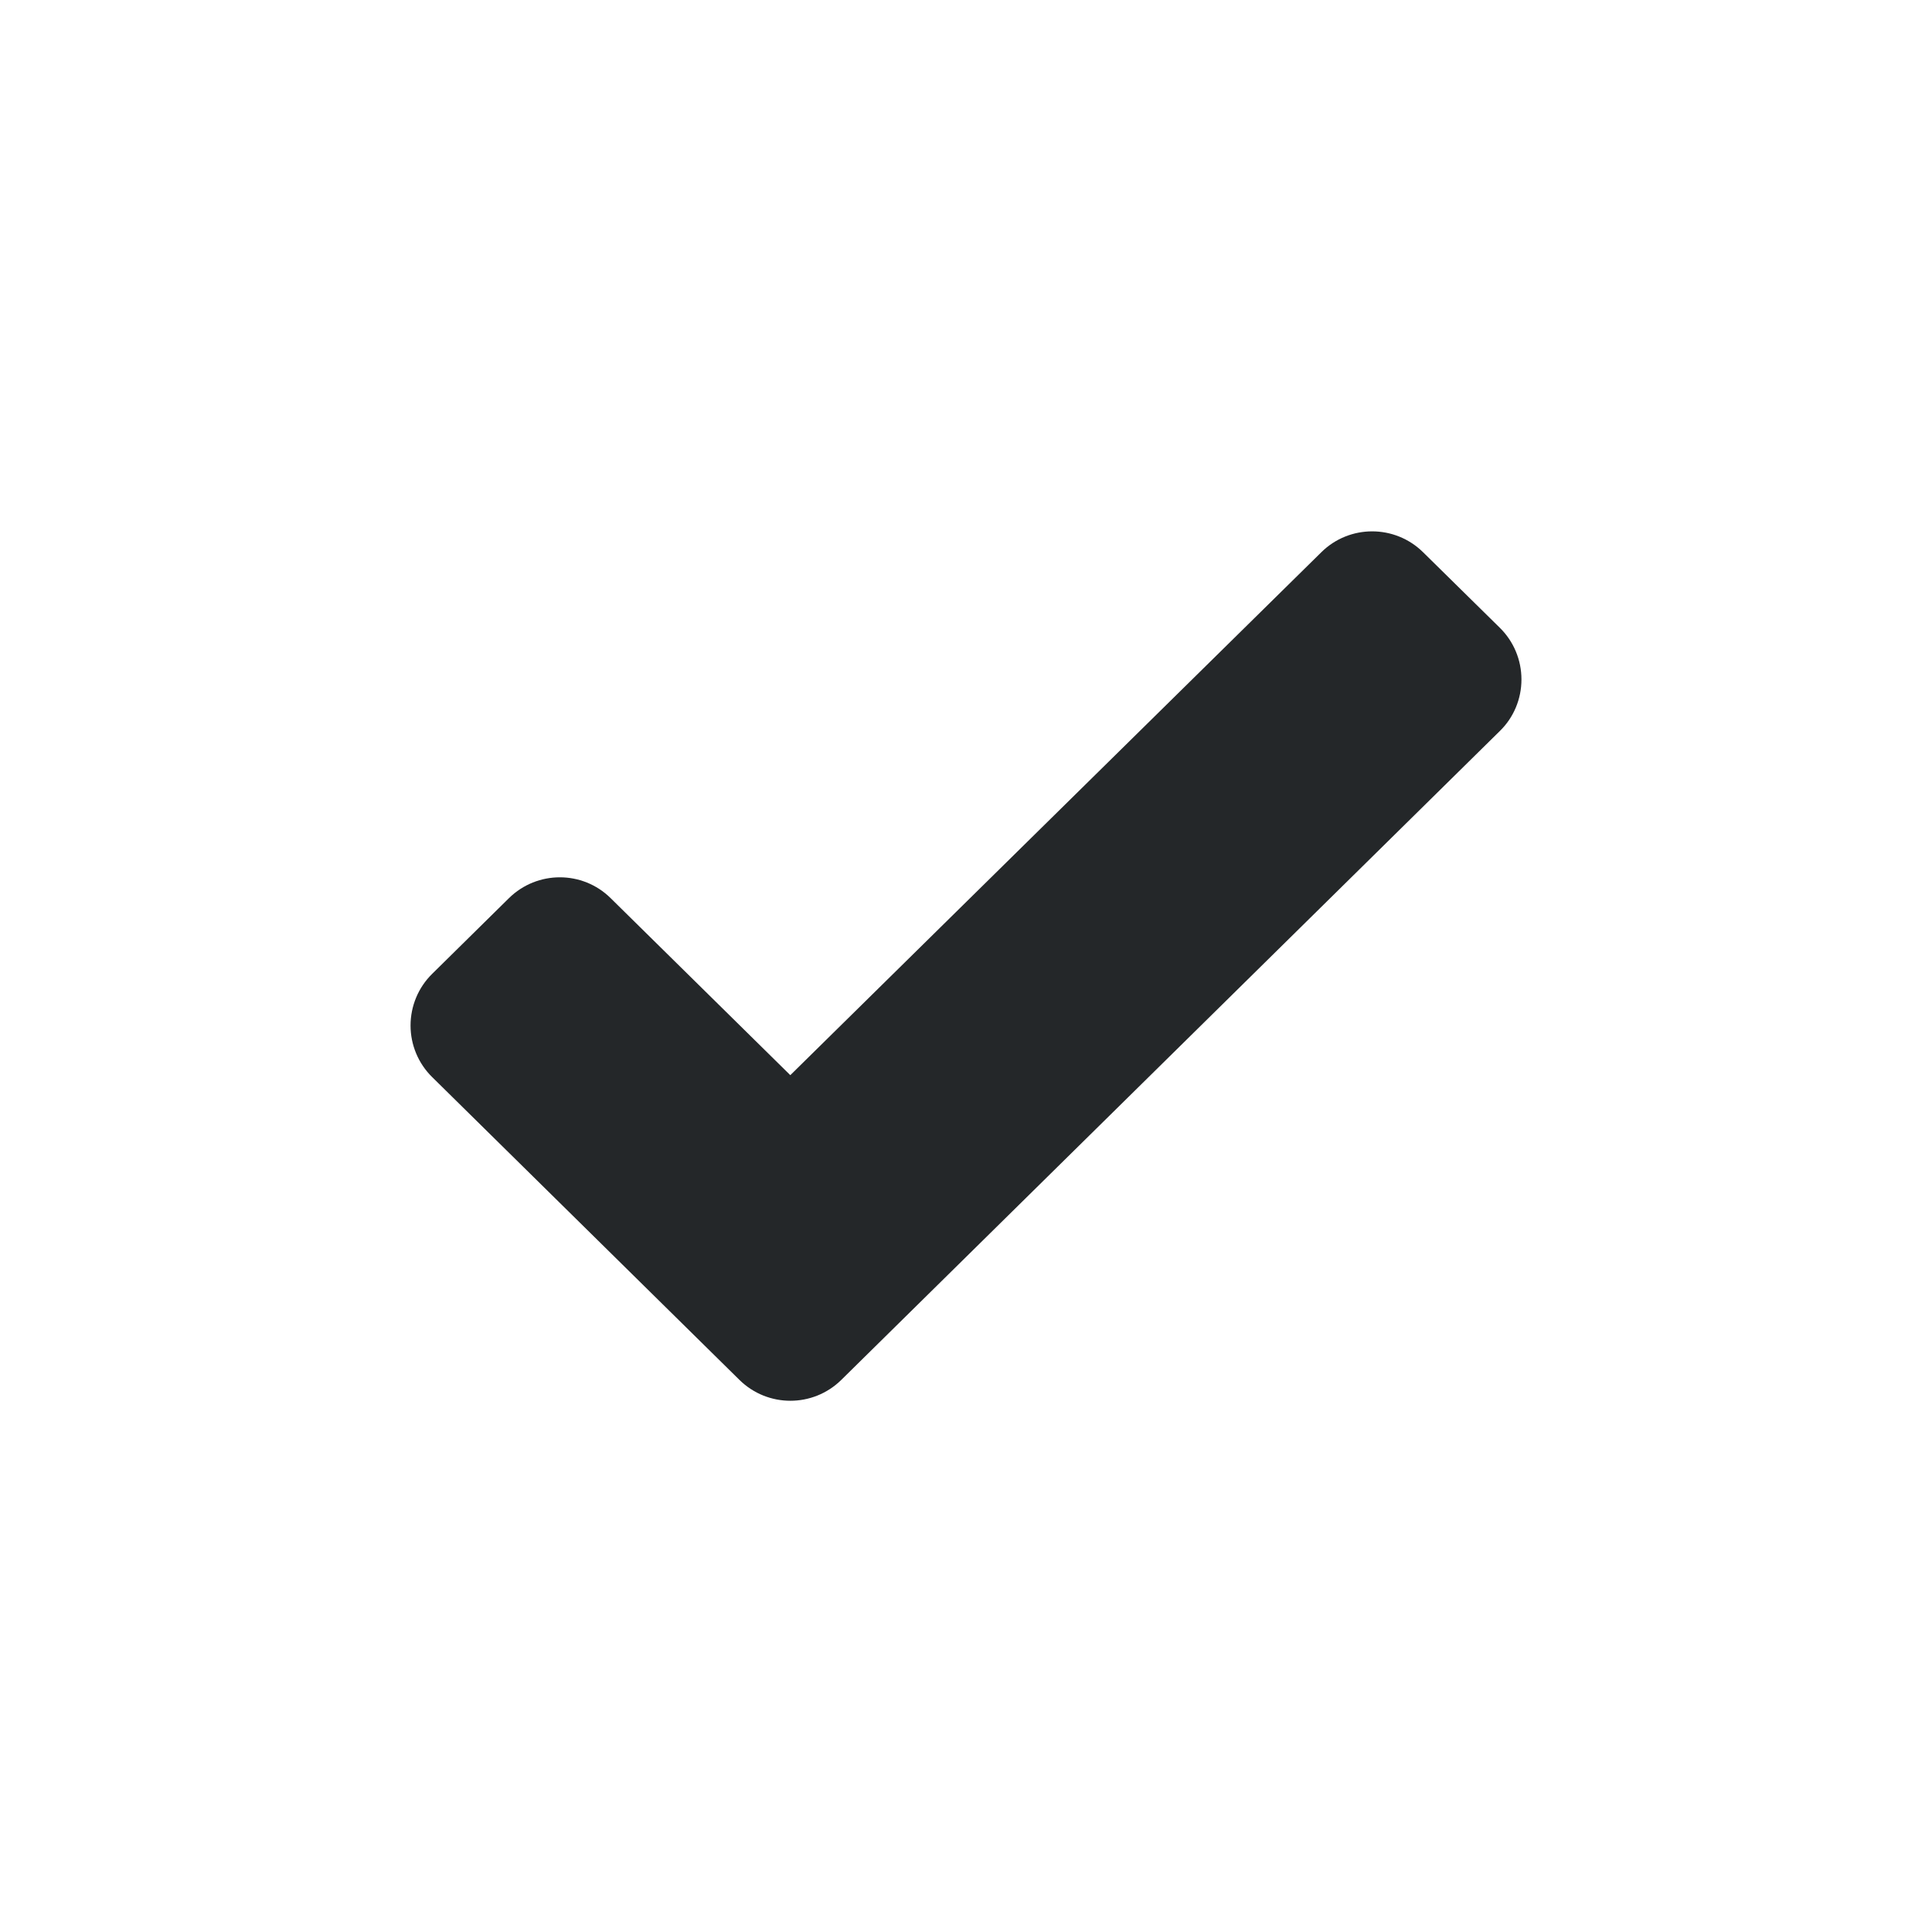 <svg width="16" height="16" viewBox="0 0 16 16" fill="none" xmlns="http://www.w3.org/2000/svg">
<path fill-rule="evenodd" clip-rule="evenodd" d="M4.636 7.866L4.636 7.866L6.545 9.746L6.545 9.746L4.636 7.866ZM11.364 5L12 5.627L12 5.627L11.364 5L11.364 5ZM10.943 4.573L6.545 8.904L5.057 7.438C4.824 7.208 4.449 7.208 4.215 7.438L3.579 8.065C3.464 8.178 3.4 8.332 3.4 8.493C3.4 8.653 3.464 8.807 3.579 8.92L6.124 11.428C6.358 11.658 6.733 11.658 6.967 11.428L12.421 6.054C12.536 5.942 12.6 5.788 12.6 5.627C12.6 5.466 12.536 5.312 12.421 5.199L11.785 4.573C11.551 4.343 11.176 4.343 10.943 4.573Z" fill="#242729"/>
</svg>
